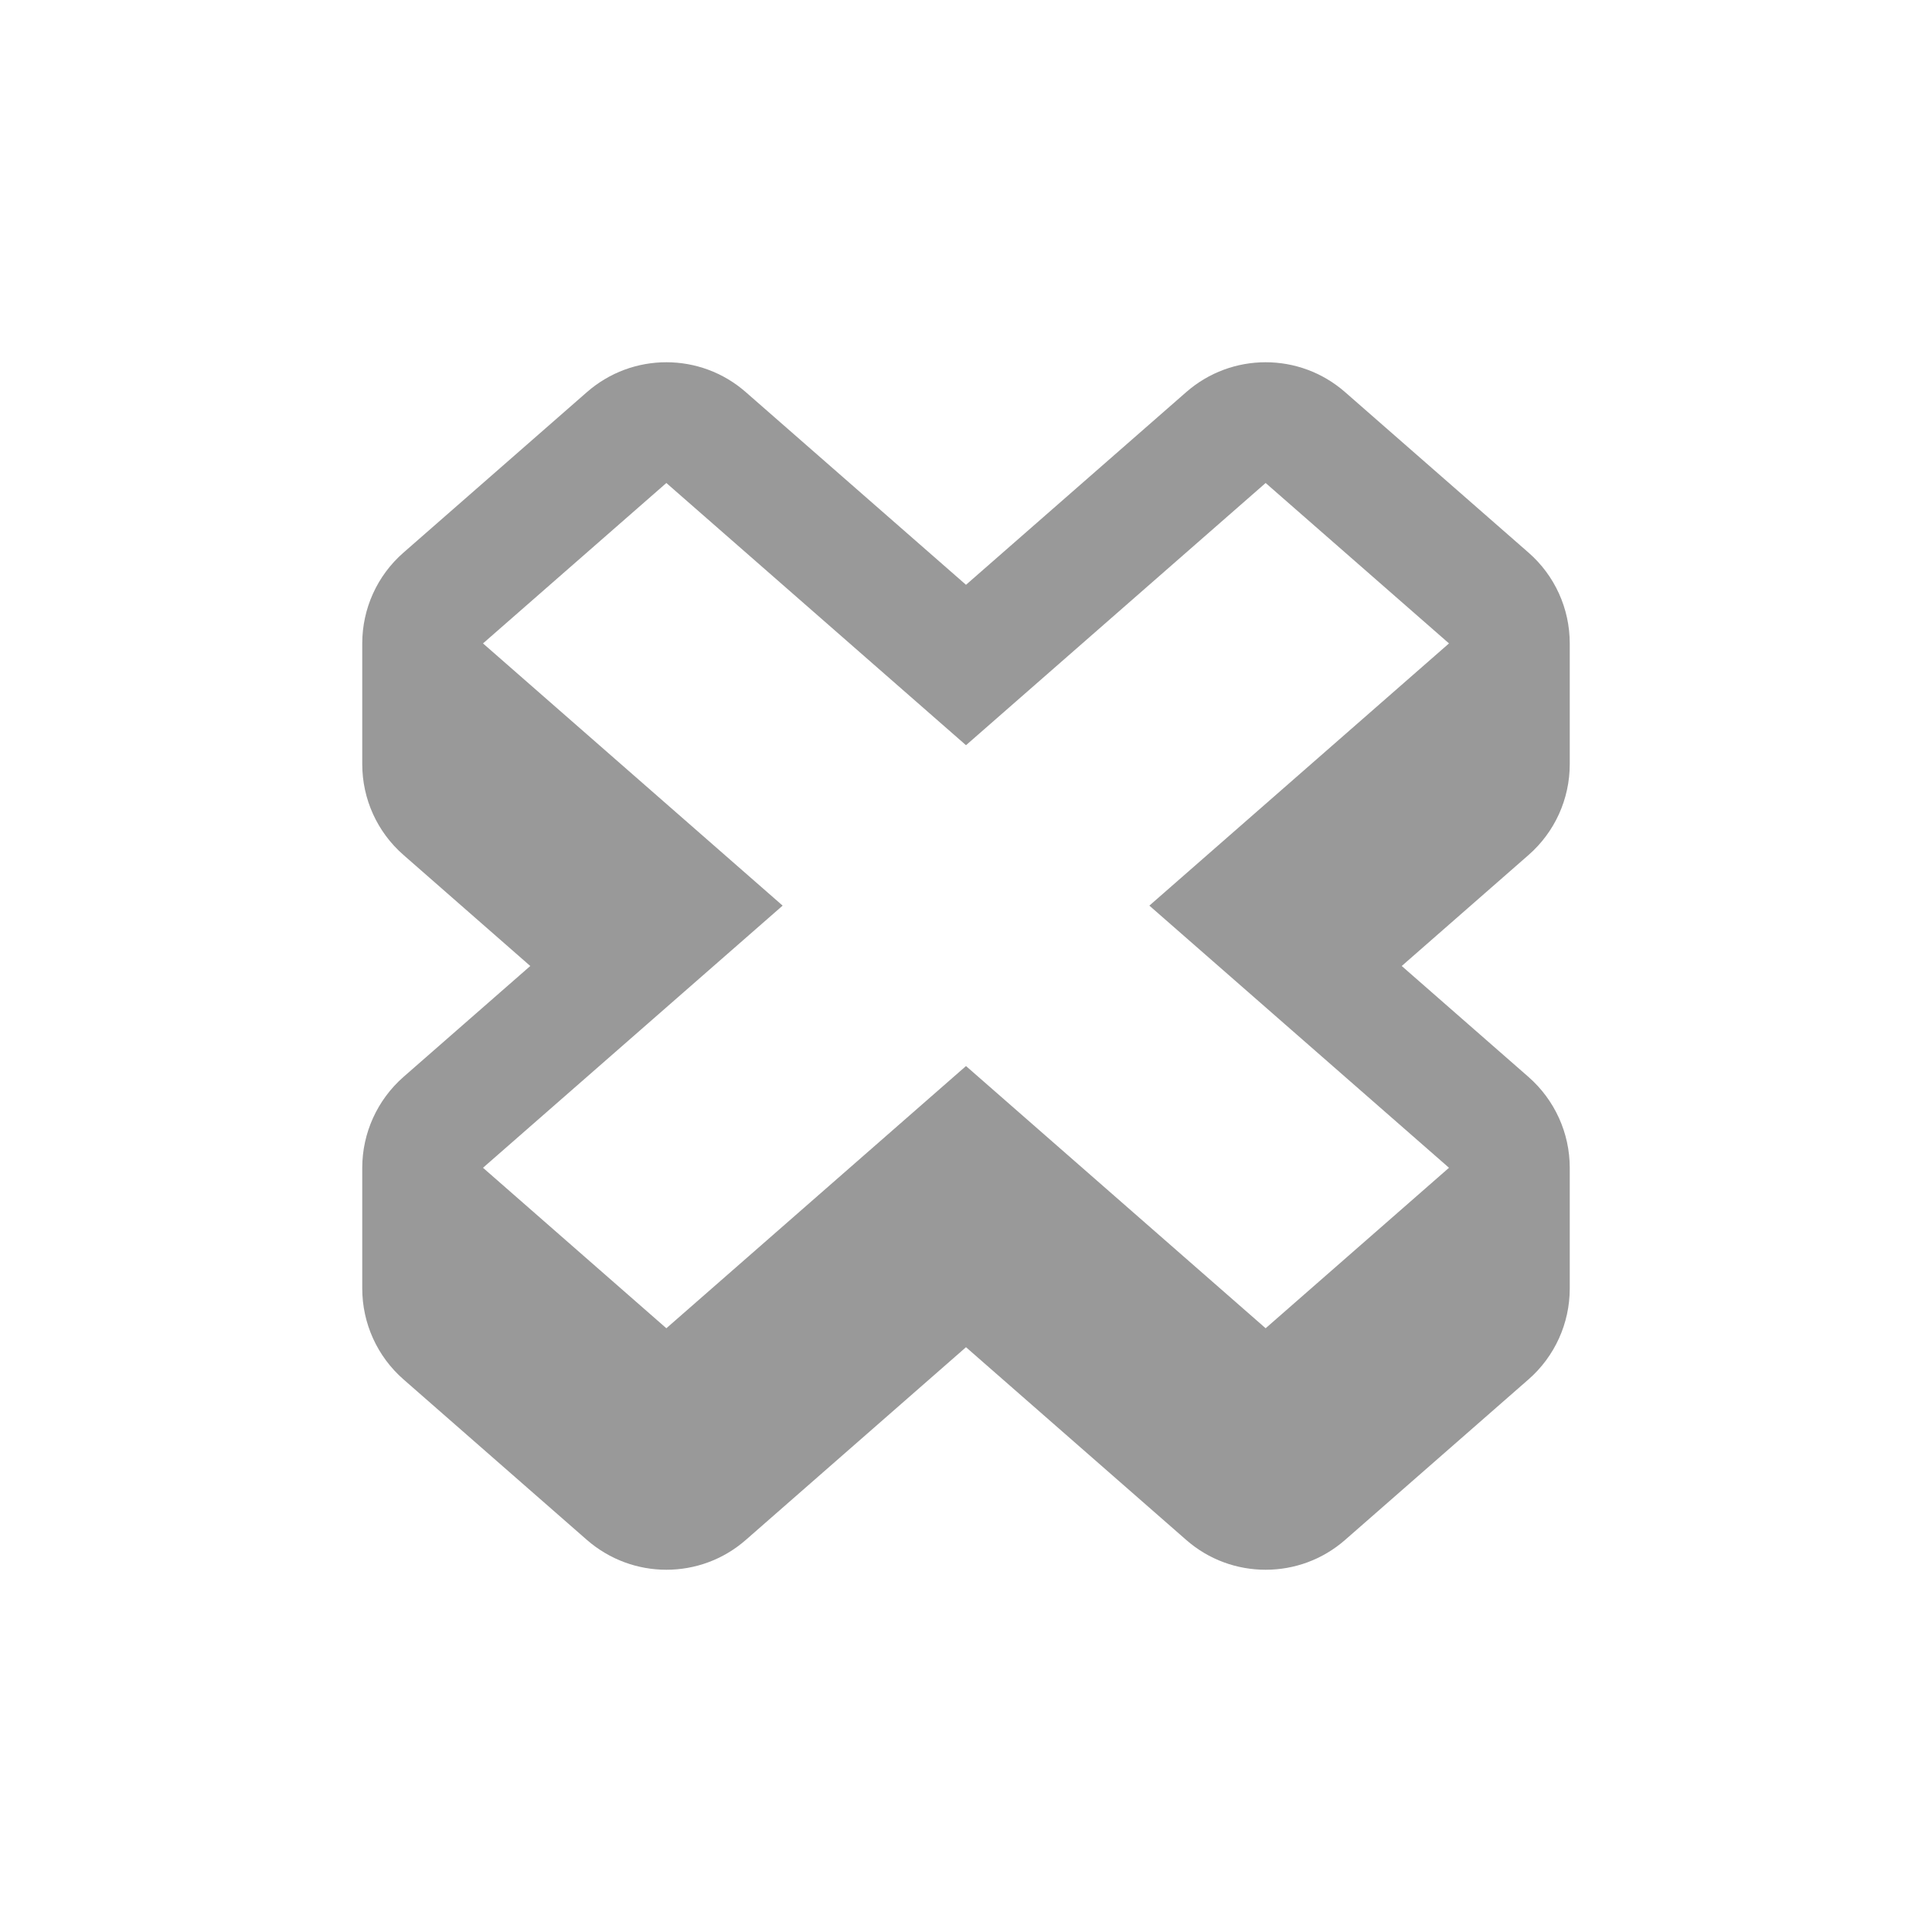 <?xml version="1.0" encoding="utf-8"?>
<!-- Generator: Adobe Illustrator 16.0.0, SVG Export Plug-In . SVG Version: 6.00 Build 0)  -->
<!DOCTYPE svg PUBLIC "-//W3C//DTD SVG 1.1//EN" "http://www.w3.org/Graphics/SVG/1.1/DTD/svg11.dtd">
<svg version="1.1" id="Layer_1" xmlns="http://www.w3.org/2000/svg" xmlns:xlink="http://www.w3.org/1999/xlink" x="0px" y="0px"
	 width="32px" height="32px" viewBox="0 0 32 32" enable-background="new 0 0 32 32" xml:space="preserve">
<path opacity="0.4" d="M26,12.657v-2c0-0.577-0.248-1.125-0.684-1.505l-3.037-2.657C21.902,6.165,21.434,6,20.963,6
	s-0.939,0.165-1.316,0.495L16,9.686l-3.646-3.19C11.977,6.165,11.508,6,11.037,6s-0.939,0.165-1.316,0.495L6.684,9.152
	C6.248,9.532,6,10.08,6,10.657v2c0,0.577,0.248,1.125,0.684,1.505L8.783,16l-2.1,1.837C6.25,18.217,6,18.766,6,19.342v2
	c0,0.576,0.248,1.125,0.684,1.506l3.037,2.658C10.098,25.834,10.566,26,11.037,26s0.939-0.164,1.316-0.494L16,22.314l3.646,3.191
	C20.023,25.836,20.492,26,20.963,26s0.939-0.164,1.316-0.494l3.037-2.658C25.752,22.467,26,21.918,26,21.342v-2
	c0-0.576-0.25-1.125-0.684-1.505L23.217,16l2.1-1.838C25.752,13.782,26,13.234,26,12.657z M19.037,15L24,19.342L20.963,22L16,17.657
	L11.037,22L8,19.342L12.963,15L8,10.657L11.037,8L16,12.343L20.963,8L24,10.657L19.037,15z"/>
</svg>
